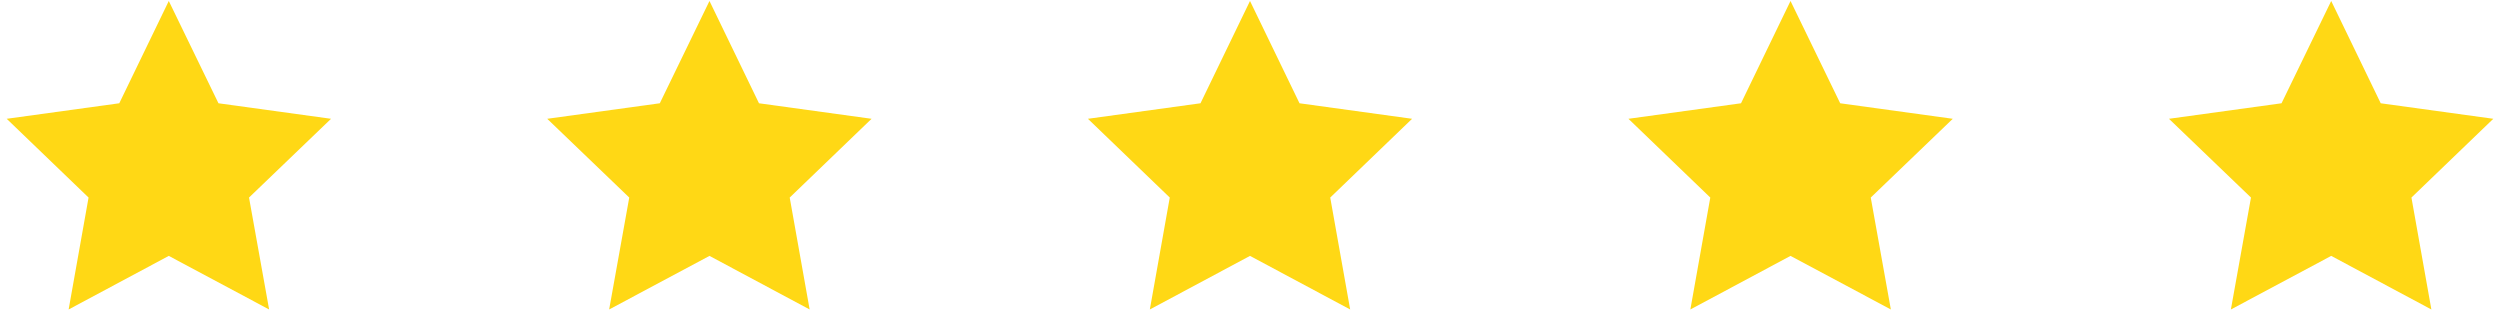 <svg xmlns="http://www.w3.org/2000/svg" id="Warstwa_1" data-name="Warstwa 1" viewBox="0 0 153 19" width="100%" height="100%" preserveAspectRatio="xMidYMid">
  <defs>
    <style>
      .cls-1{fill:#ffd815;}
    </style>
  </defs>
  <title>
    gwiazdki
  </title>
  <polygon class="cls-1" points="10.33 0.06 13.37 6.32 20.26 7.27 15.24 12.09 16.47 18.94 10.33 15.66 4.2 18.94 5.42 12.09 0.41 7.27 7.3 6.32 10.33 0.06"/>
  <polygon class="cls-1" points="43.42 0.06 46.45 6.32 53.34 7.27 48.33 12.09 49.55 18.94 43.42 15.66 37.28 18.94 38.51 12.09 33.49 7.27 40.38 6.32 43.42 0.06"/>
  <polygon class="cls-1" points="76.5 0.06 79.53 6.32 86.42 7.27 81.41 12.09 82.63 18.94 76.5 15.66 70.37 18.94 71.59 12.09 66.58 7.27 73.47 6.32 76.5 0.06"/>
  <polygon class="cls-1" points="109.58 0.06 112.62 6.32 119.51 7.27 114.49 12.09 115.72 18.94 109.58 15.66 103.45 18.94 104.67 12.09 99.66 7.27 106.55 6.32 109.58 0.06"/>
  <polygon class="cls-1" points="142.67 0.06 145.7 6.32 152.59 7.27 147.58 12.09 148.8 18.94 142.67 15.66 136.53 18.94 137.76 12.09 132.74 7.27 139.63 6.32 142.67 0.06"/>
</svg>
